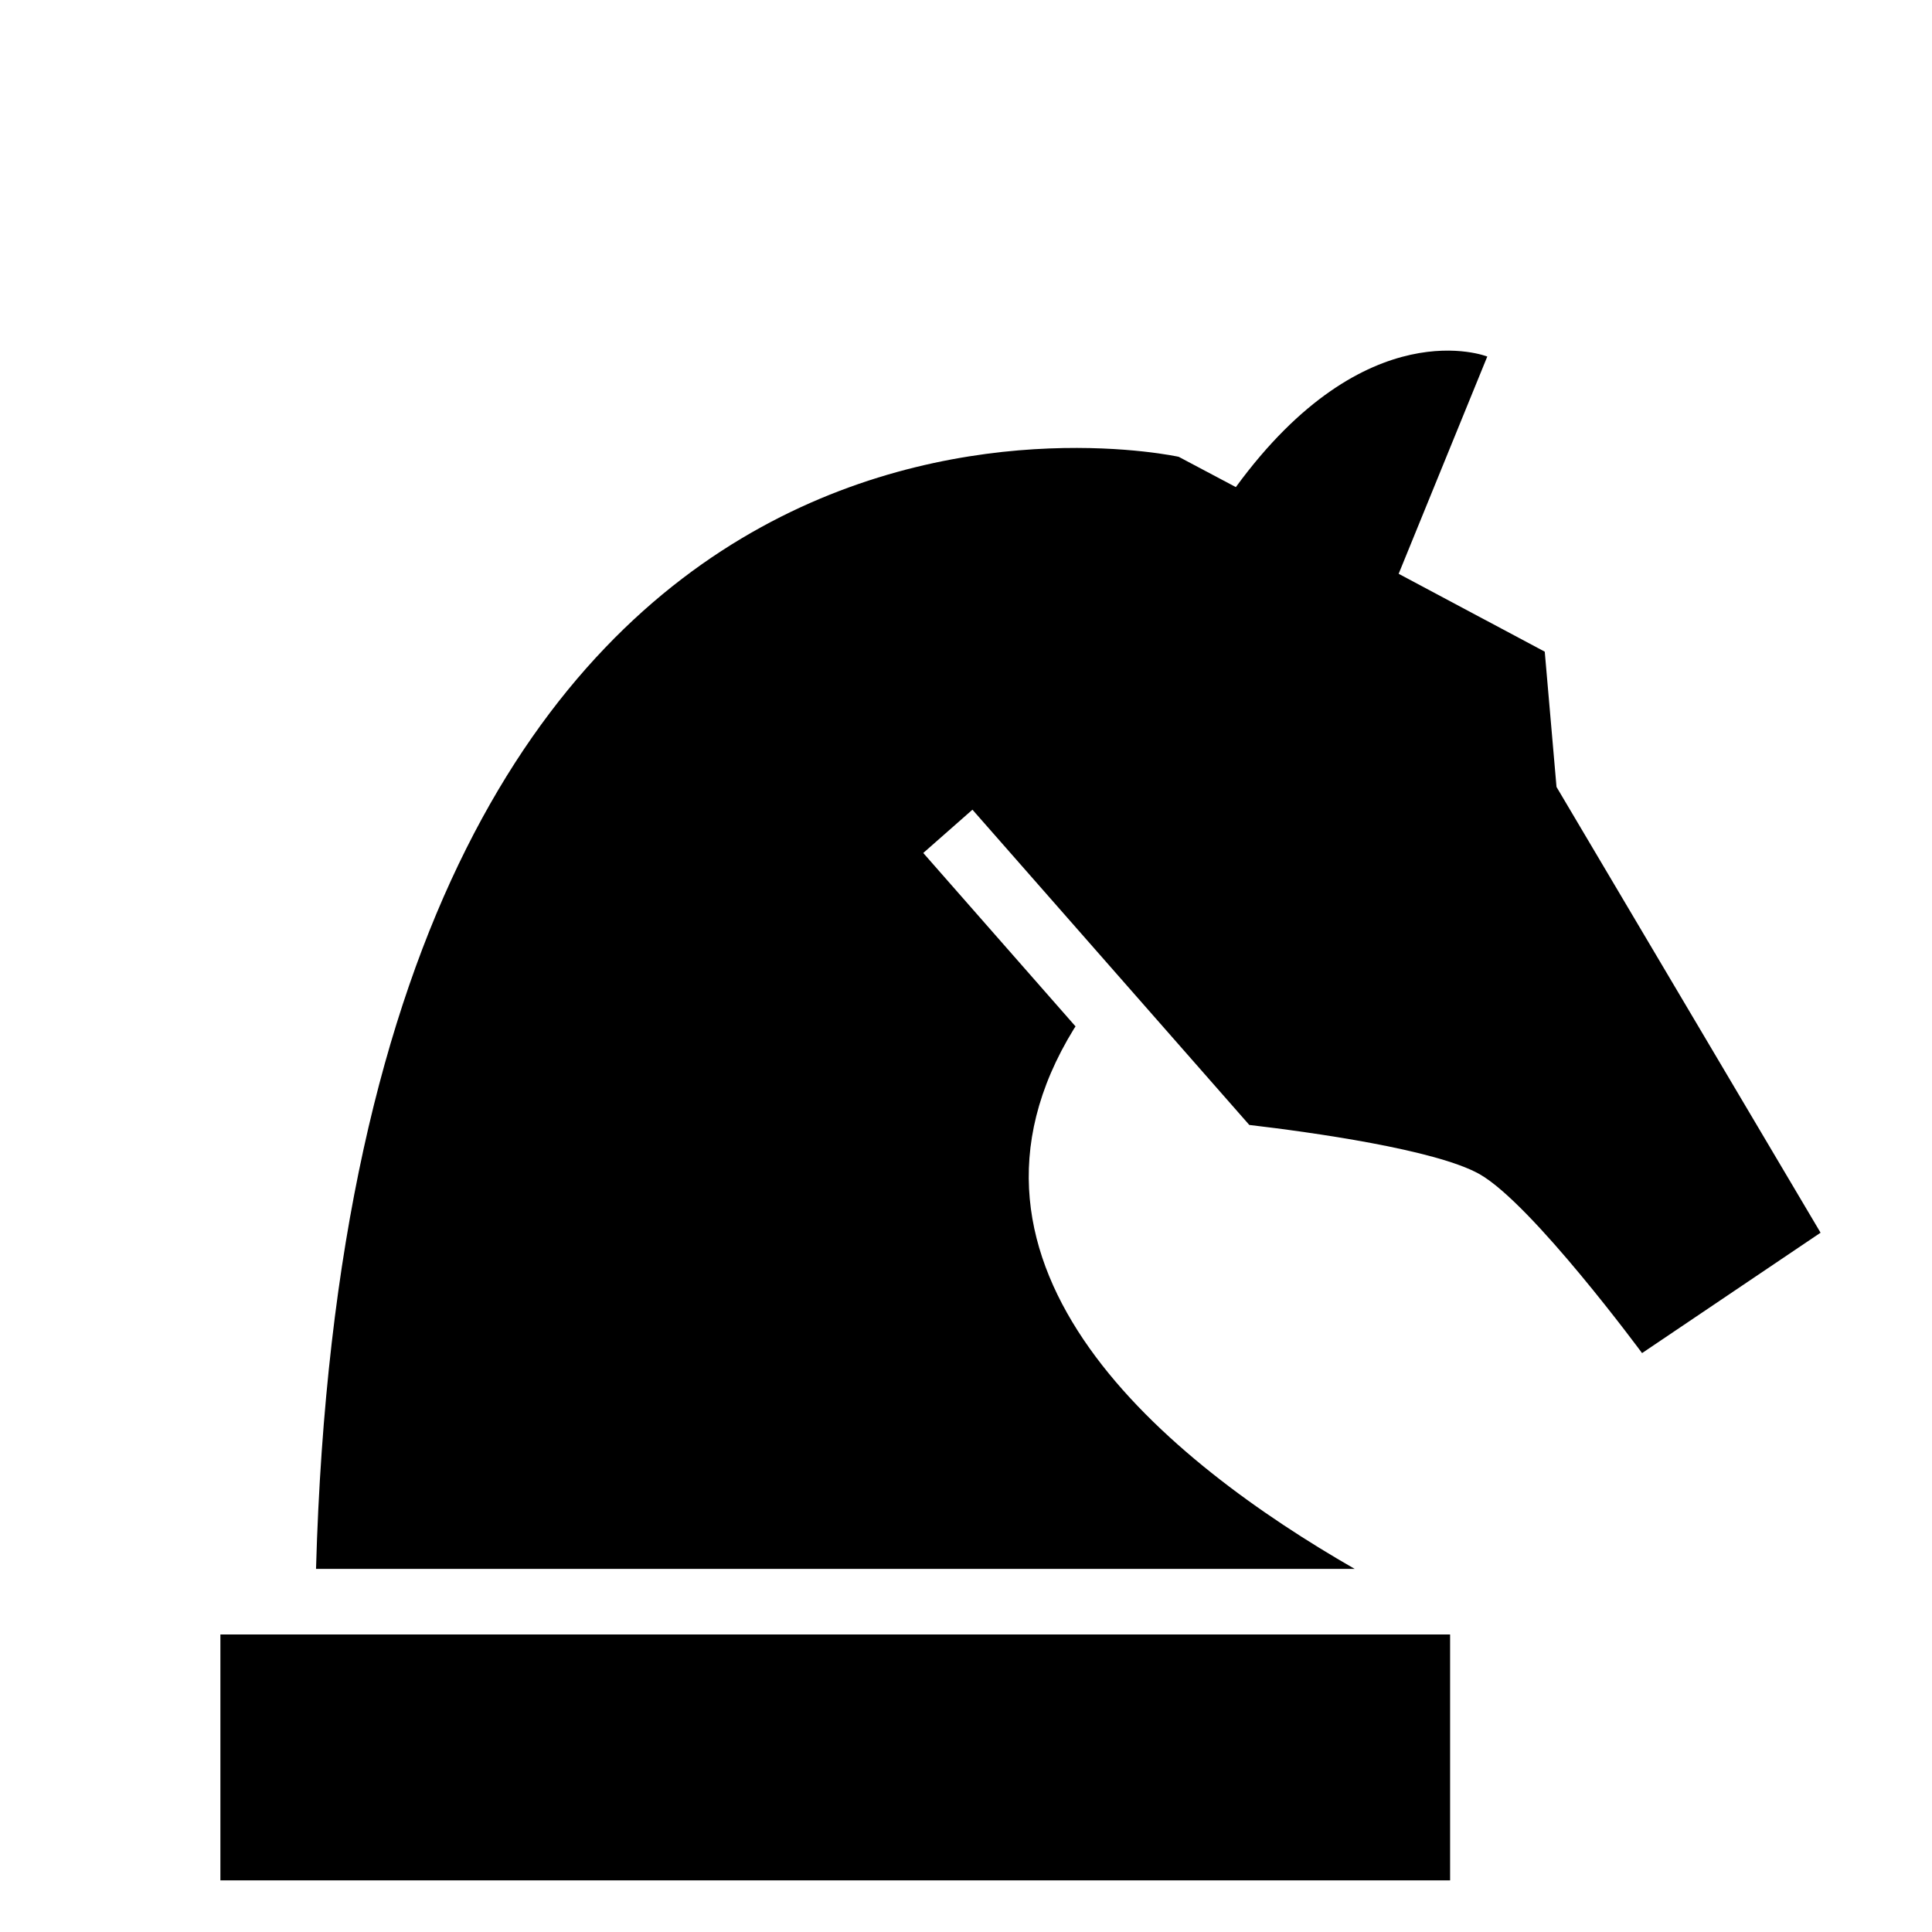<?xml version="1.0" encoding="UTF-8" standalone="no"?>
<svg
   xmlns:dc="http://purl.org/dc/elements/1.1/"
   xmlns:cc="http://creativecommons.org/ns#"
   xmlns:rdf="http://www.w3.org/1999/02/22-rdf-syntax-ns#"
   xmlns:svg="http://www.w3.org/2000/svg"
   xmlns="http://www.w3.org/2000/svg"
   xmlns:sodipodi="http://sodipodi.sourceforge.net/DTD/sodipodi-0.dtd"
   xmlns:inkscape="http://www.inkscape.org/namespaces/inkscape"
   width="22.624mm"
   height="22.624mm"
   viewBox="0 0 22.624 22.624"
   version="1.1"
   id="svg2303"
   inkscape:version="1.0.1 (3bc2e813f5, 2020-09-07)"
   sodipodi:docname="strategic-embed.svg">
  <defs
     id="defs2297" />
  <sodipodi:namedview
     id="base"
     pagecolor="#ffffff"
     bordercolor="#666666"
     borderopacity="1.0"
     inkscape:pageopacity="0.0"
     inkscape:pageshadow="2"
     inkscape:zoom="11.2"
     inkscape:cx="72.726451"
     inkscape:cy="43.102948"
     inkscape:document-units="mm"
     inkscape:current-layer="layer1"
     inkscape:document-rotation="0"
     showgrid="false"
     inkscape:snap-page="true" />
  <g
     inkscape:label="Layer 1"
     inkscape:groupmode="layer"
     id="layer1"
     transform="translate(1.457,-277.489)">
    <g
       class=""
       id="g14"
       transform="matrix(0.048,0,0,0.048,-1.795,276.617)"
       style="fill:#000000">
      <path
         d="m 60.81,476.91 h 300 v -60 h -300 z M 294.6,129.61 308.54,137 c 31.88,-43.62 61.34,-31.85 61.34,-31.85 l -21.62,53 35.64,19 2.87,33 64.42,108.75 -43.55,29.37 c 0,0 -26.82,-36.39 -39.65,-43.66 -10.66,-6 -41.22,-10.25 -56.17,-12 l -67.54,-76.91 -12,10.56 37.15,42.31 c -0.13,0.18 -0.25,0.37 -0.38,0.57 -35.78,58.17 23,105.69 68.49,131.78 H 84.14 C 93,85 294.6,129.61 294.6,129.61 Z"
         fill="#ffffff"
         fill-opacity="1"
         id="path12"
         style="fill:#000000" />
    </g>
  </g>
</svg>
